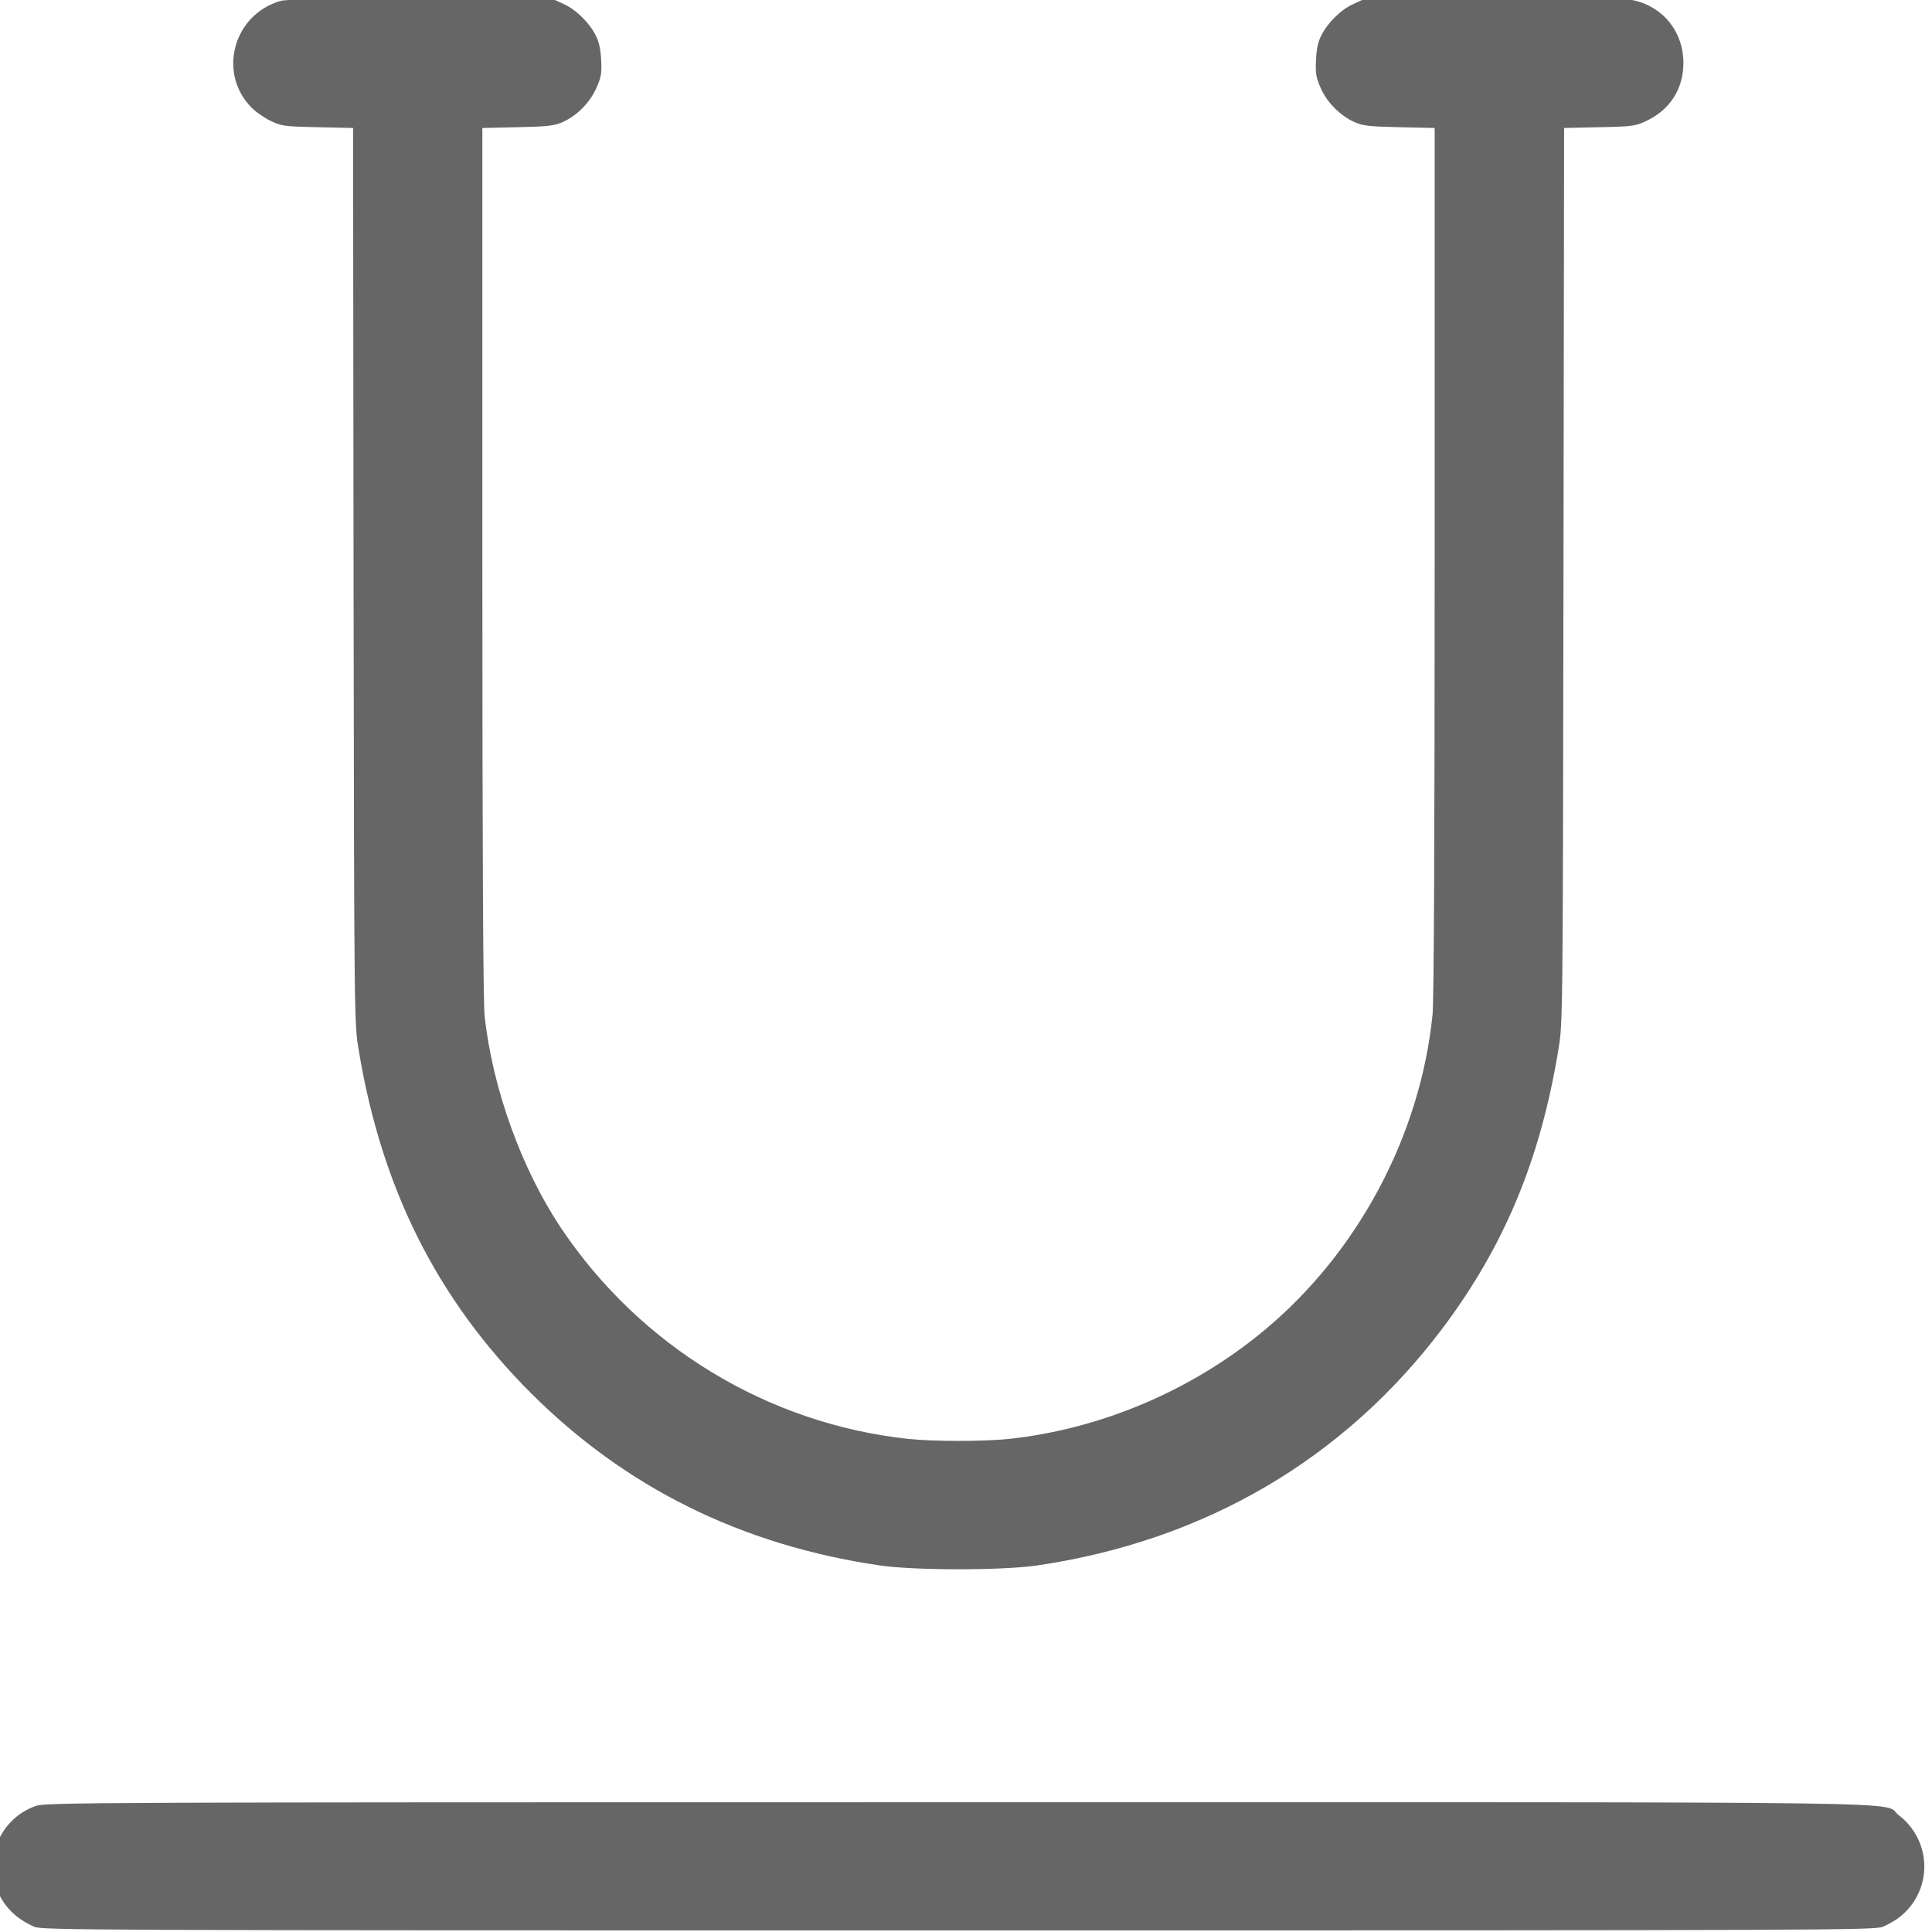 <svg width="12" height="12" viewBox="0 0 12 12" fill="none" xmlns="http://www.w3.org/2000/svg">
<g clip-path="url(#clip0_30_3369)">
<path fill-rule="evenodd" clip-rule="evenodd" d="M1.741 0.006C1.448 0.092 1.35 0.456 1.564 0.67C1.591 0.697 1.645 0.734 1.683 0.752C1.749 0.783 1.768 0.786 1.973 0.79L2.193 0.795L2.196 3.575C2.2 6.352 2.2 6.356 2.228 6.522C2.37 7.383 2.715 8.069 3.296 8.651C3.885 9.24 4.606 9.597 5.463 9.723C5.679 9.755 6.228 9.755 6.444 9.723C7.481 9.57 8.345 9.065 8.957 8.254C9.342 7.743 9.567 7.204 9.679 6.522C9.707 6.356 9.707 6.352 9.711 3.575L9.715 0.795L9.934 0.79C10.139 0.786 10.158 0.783 10.224 0.752C10.373 0.682 10.456 0.552 10.456 0.391C10.456 0.199 10.332 0.043 10.147 0.002C10.096 -0.009 9.86 -0.012 9.274 -0.009L8.471 -0.005L8.406 0.025C8.33 0.059 8.249 0.138 8.208 0.218C8.186 0.26 8.177 0.303 8.174 0.373C8.17 0.458 8.174 0.481 8.204 0.549C8.244 0.638 8.323 0.717 8.412 0.758C8.463 0.781 8.5 0.786 8.691 0.79L8.911 0.795V3.482C8.911 5.256 8.906 6.213 8.898 6.301C8.822 7.053 8.434 7.781 7.85 8.265C7.403 8.636 6.841 8.875 6.27 8.937C6.111 8.954 5.796 8.954 5.638 8.937C4.767 8.842 3.977 8.362 3.485 7.628C3.239 7.26 3.059 6.761 3.01 6.309C3.001 6.226 2.996 5.293 2.996 3.49V0.795L3.216 0.79C3.407 0.786 3.444 0.781 3.496 0.758C3.585 0.717 3.663 0.638 3.703 0.549C3.734 0.481 3.738 0.458 3.734 0.373C3.73 0.303 3.721 0.26 3.699 0.218C3.658 0.138 3.577 0.059 3.501 0.025L3.436 -0.005L2.614 -0.007C2.017 -0.008 1.778 -0.005 1.741 0.006ZM0.223 11.217C-0.022 11.302 -0.122 11.597 0.021 11.813C0.067 11.881 0.125 11.928 0.211 11.967C0.26 11.989 0.505 11.99 5.954 11.99C11.402 11.99 11.647 11.989 11.696 11.967C11.783 11.928 11.841 11.881 11.886 11.813C12.002 11.638 11.962 11.403 11.794 11.275C11.677 11.186 12.205 11.194 5.948 11.194C0.576 11.194 0.284 11.195 0.223 11.217Z" fill="#666666"/>
</g>
<defs>
<clipPath id="clip0_30_3369">
<rect width="12" height="12" fill="white"/>
</clipPath>
</defs>
</svg>

